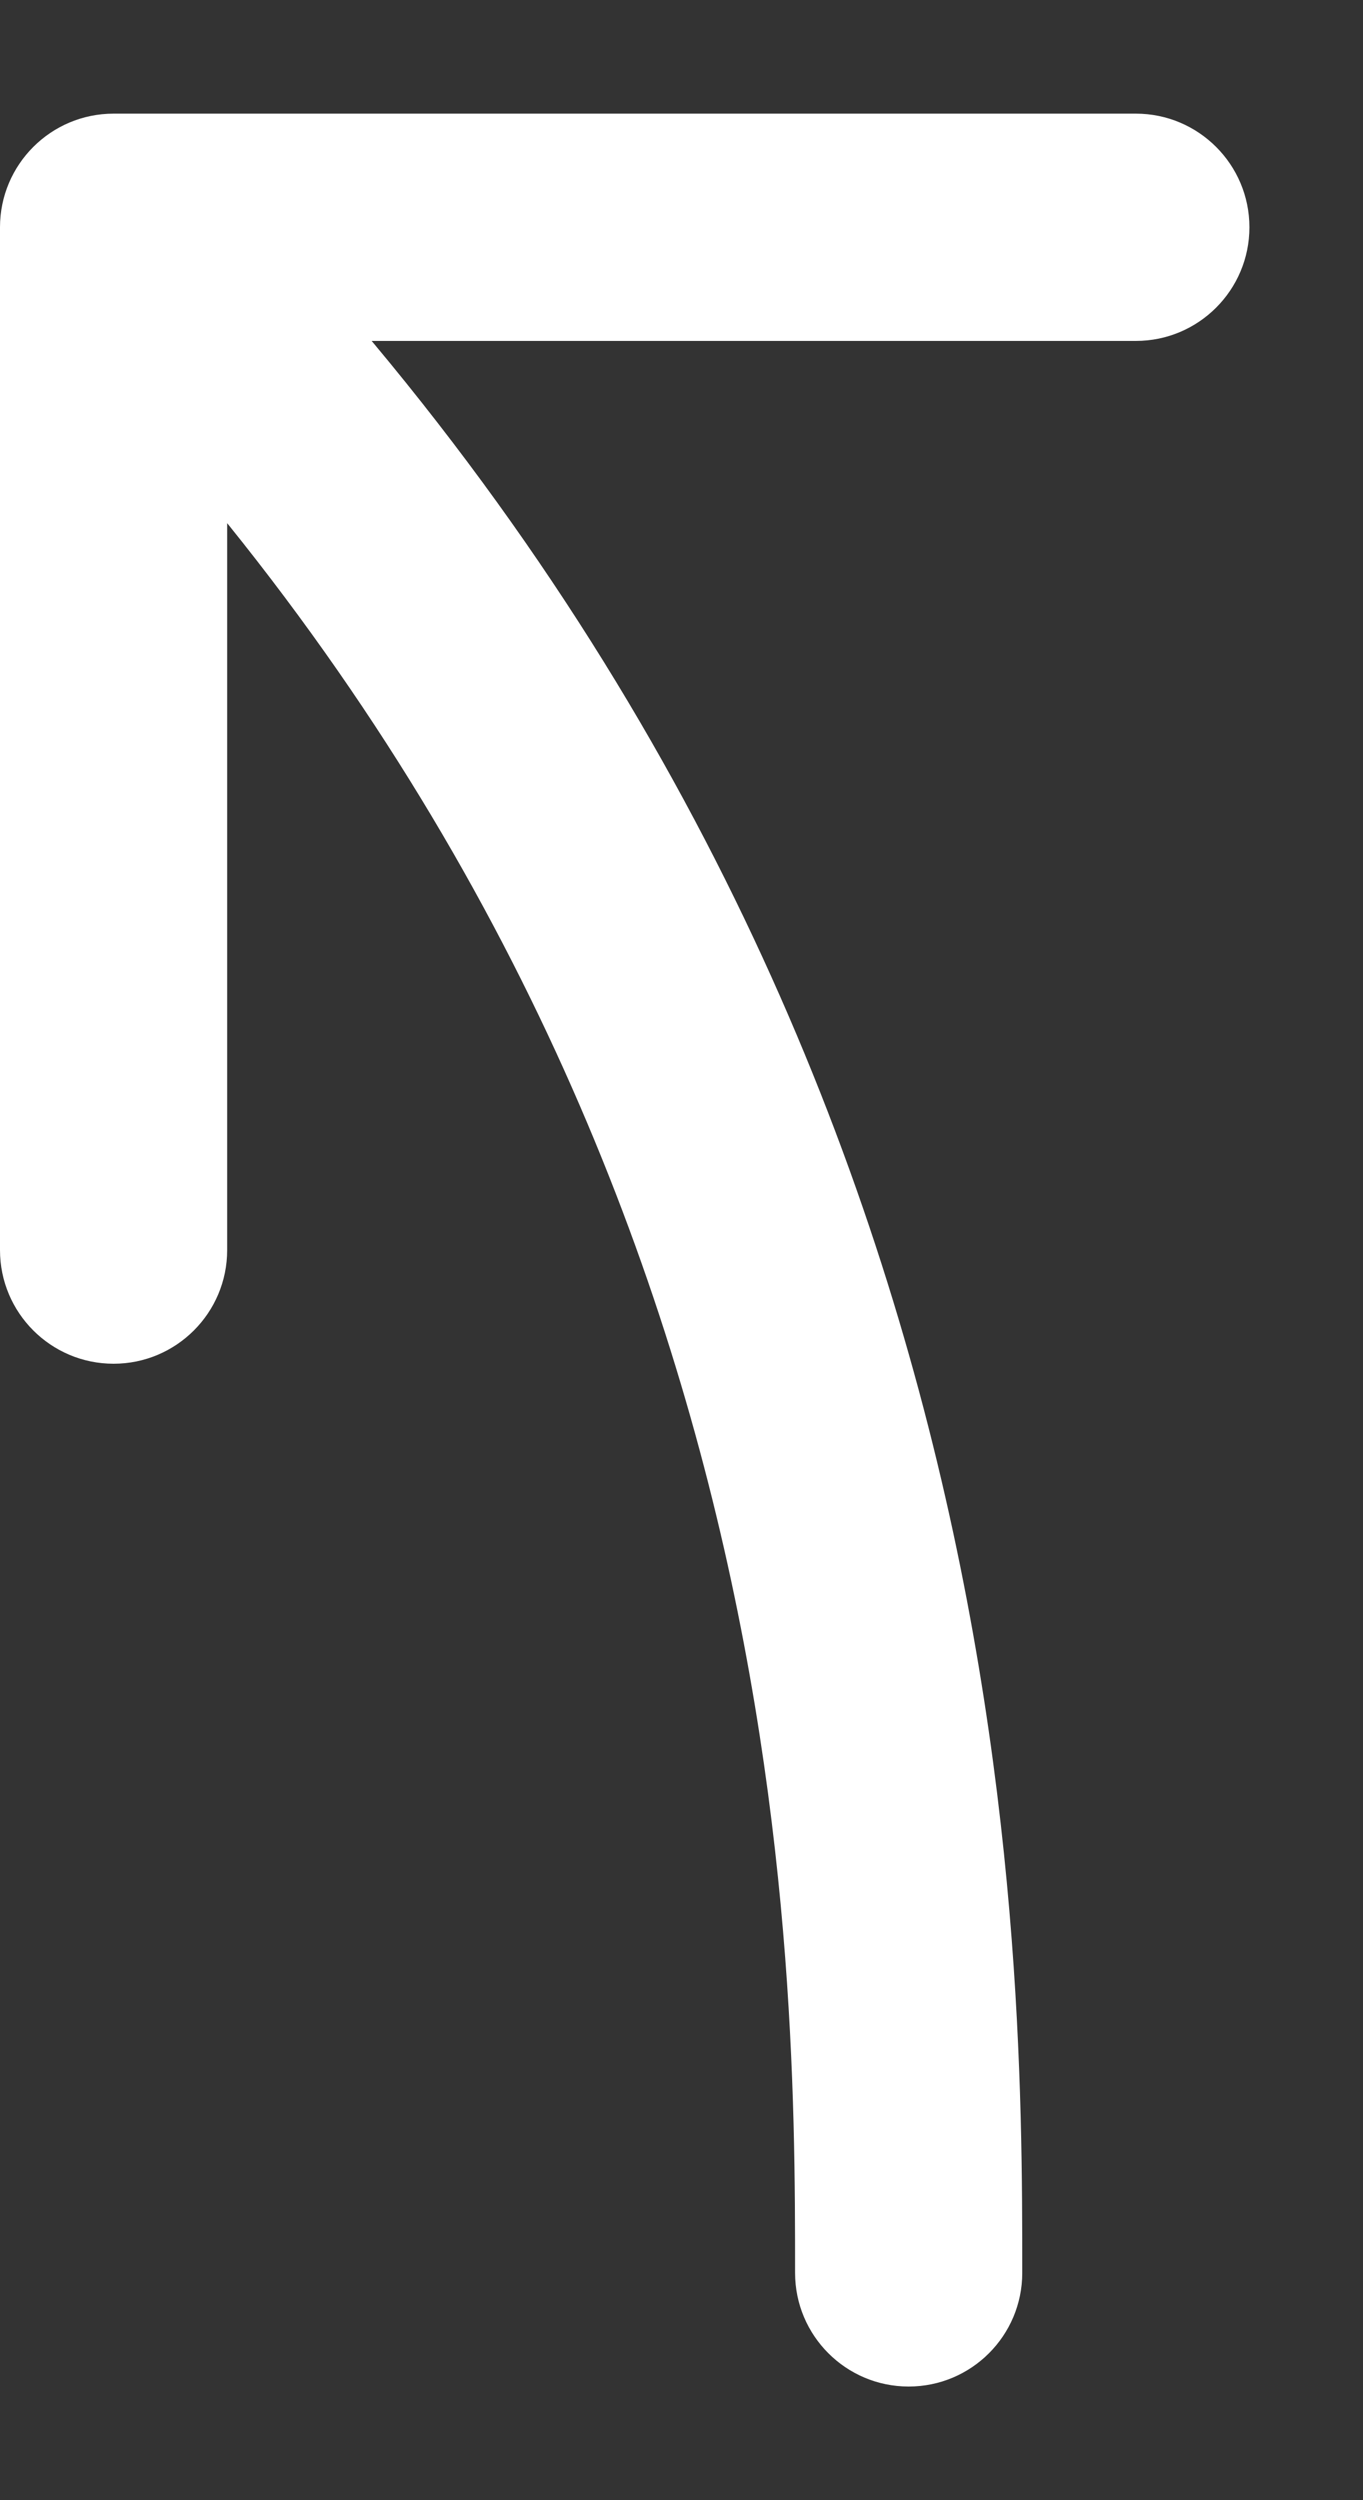 <svg width="6" height="11" viewBox="0 0 6 11" fill="none" xmlns="http://www.w3.org/2000/svg">
<rect x="0" y="0" width="6" height="11" fill="#333333" stroke="none"/>
<path id="Arrow 1" d="M3.5 10C3.5 10.276 3.724 10.5 4 10.5C4.276 10.5 4.5 10.276 4.5 10L3.5 10ZM4 10L3.5 10L3.5 10L4 10ZM0.5 0.5C0.224 0.5 0 0.724 0 1L0 5.5C0 5.776 0.224 6 0.5 6C0.776 6 1 5.776 1 5.5L1 1.5L5 1.5C5.276 1.5 5.5 1.276 5.5 1C5.5 0.724 5.276 0.5 5 0.5L0.5 0.5ZM4.5 10L4.5 10L3.5 10L3.5 10L4.5 10ZM4.5 10C4.5 8.475 4.503 4.296 0.854 0.646L0.147 1.354C3.497 4.704 3.5 8.525 3.5 10L4.5 10Z" fill="white"/>
</svg>
